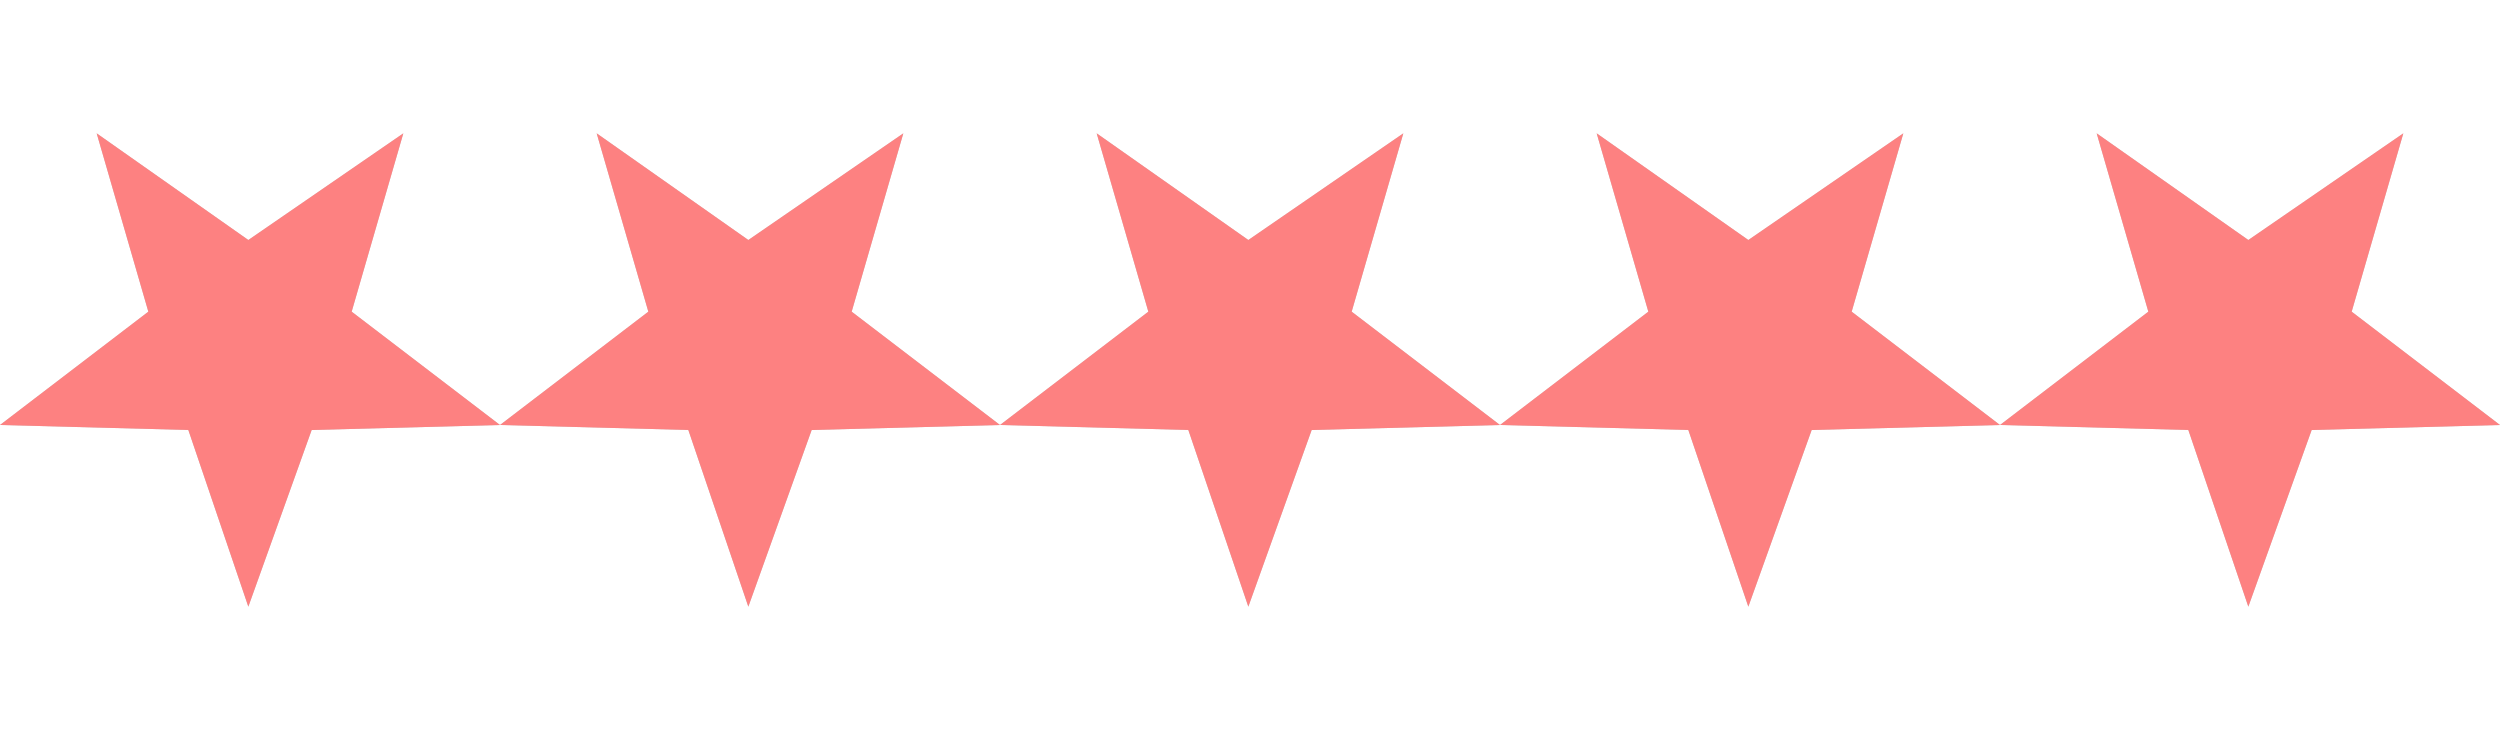 <?xml version="1.0" encoding="UTF-8" standalone="no"?>
<svg xmlns:ffdec="https://www.free-decompiler.com/flash" xmlns:xlink="http://www.w3.org/1999/xlink" ffdec:objectType="frame" height="22.0px" width="75.0px" xmlns="http://www.w3.org/2000/svg">
  <g transform="matrix(1.0, 0.0, 0.0, 1.0, -12.5, 0.0)">
    <filter id="filter0">
      <feColorMatrix in="SourceGraphic" result="filterResult0" type="matrix" values="0 0 0 0 0.0,0 0 0 0 0.0,0 0 0 0 0.0,0 0 0 1 0"/>
      <feConvolveMatrix divisor="9.0" in="filterResult0" kernelMatrix="1 1 1 1 1 1 1 1 1" order="3 3" result="filterResult1"/>
      <feConvolveMatrix divisor="9.0" in="filterResult1" kernelMatrix="1 1 1 1 1 1 1 1 1" order="3 3" result="filterResult2"/>
      <feConvolveMatrix divisor="9.0" in="filterResult2" kernelMatrix="1 1 1 1 1 1 1 1 1" order="3 3" result="filterResult3"/>
      <feComposite in="SourceGraphic" in2="filterResult3" operator="over" result="filterResult4"/>
    </filter>
    <use ffdec:characterId="2913" filter="url(#filter0)" height="14.2" transform="matrix(1.0, 0.0, 0.0, 1.0, 12.5, 4.0)" width="75.0" xlink:href="#sprite0"/>
    <clipPath id="clipPath0" transform="matrix(1.0, 0.0, 0.0, 1.0, 12.5, 4.0)">
      <use ffdec:characterId="93" height="28.4" transform="matrix(0.5, 0.0, 0.0, 0.5, 0.0, 0.0)" width="150.0" xlink:href="#shape0"/>
    </clipPath>
    <g clip-path="url(#clipPath0)">
      <use ffdec:characterId="2915" height="22.0" id="filler" transform="matrix(1.0, 0.0, 0.0, 1.0, 12.5, 0.0)" width="75.0" xlink:href="#sprite1"/>
    </g>
  </g>
  <defs>
    <g id="sprite0" transform="matrix(1.0, 0.0, 0.0, 1.0, 0.0, 0.0)">
      <use ffdec:characterId="93" height="28.4" transform="matrix(0.5, 0.0, 0.0, 0.5, 0.0, 0.0)" width="150.0" xlink:href="#shape0"/>
    </g>
    <g id="shape0" transform="matrix(1.0, 0.0, 0.0, 1.0, 0.0, 0.0)">
      <path d="M131.3 17.8 L120.0 17.5 108.7 17.8 104.9 28.4 101.3 17.8 90.0 17.5 78.7 17.8 74.9 28.4 71.3 17.8 60.0 17.5 48.7 17.8 44.9 28.4 41.3 17.8 30.0 17.5 18.7 17.8 14.9 28.4 11.3 17.8 0.0 17.5 8.9 10.7 5.8 0.0 14.9 6.4 24.2 0.0 21.1 10.7 30.0 17.5 38.9 10.7 35.8 0.0 44.9 6.4 54.2 0.0 51.1 10.7 60.0 17.5 68.9 10.7 65.8 0.0 74.9 6.4 84.2 0.0 81.1 10.7 90.0 17.5 98.9 10.7 95.8 0.0 104.9 6.4 114.2 0.0 111.1 10.7 120.0 17.5 128.9 10.7 125.8 0.0 134.9 6.4 144.2 0.0 141.1 10.7 150.0 17.5 138.7 17.8 134.9 28.4 131.3 17.8" fill="#cccccc" fill-rule="evenodd" stroke="none"/>
    </g>
    <g id="sprite1" transform="matrix(1.0, 0.0, 0.0, 1.0, 0.0, 0.0)">
      <use ffdec:characterId="2914" height="22.0" transform="matrix(1.0, 0.0, 0.0, 1.0, 0.0, 0.0)" width="75.0" xlink:href="#shape1"/>
    </g>
    <g id="shape1" transform="matrix(1.0, 0.0, 0.0, 1.0, 0.0, 0.0)">
      <path d="M75.0 22.0 L0.0 22.0 0.0 0.0 75.0 0.0 75.0 22.0" fill="#fd8181" fill-rule="evenodd" stroke="none"/>
    </g>
  </defs>
</svg>

